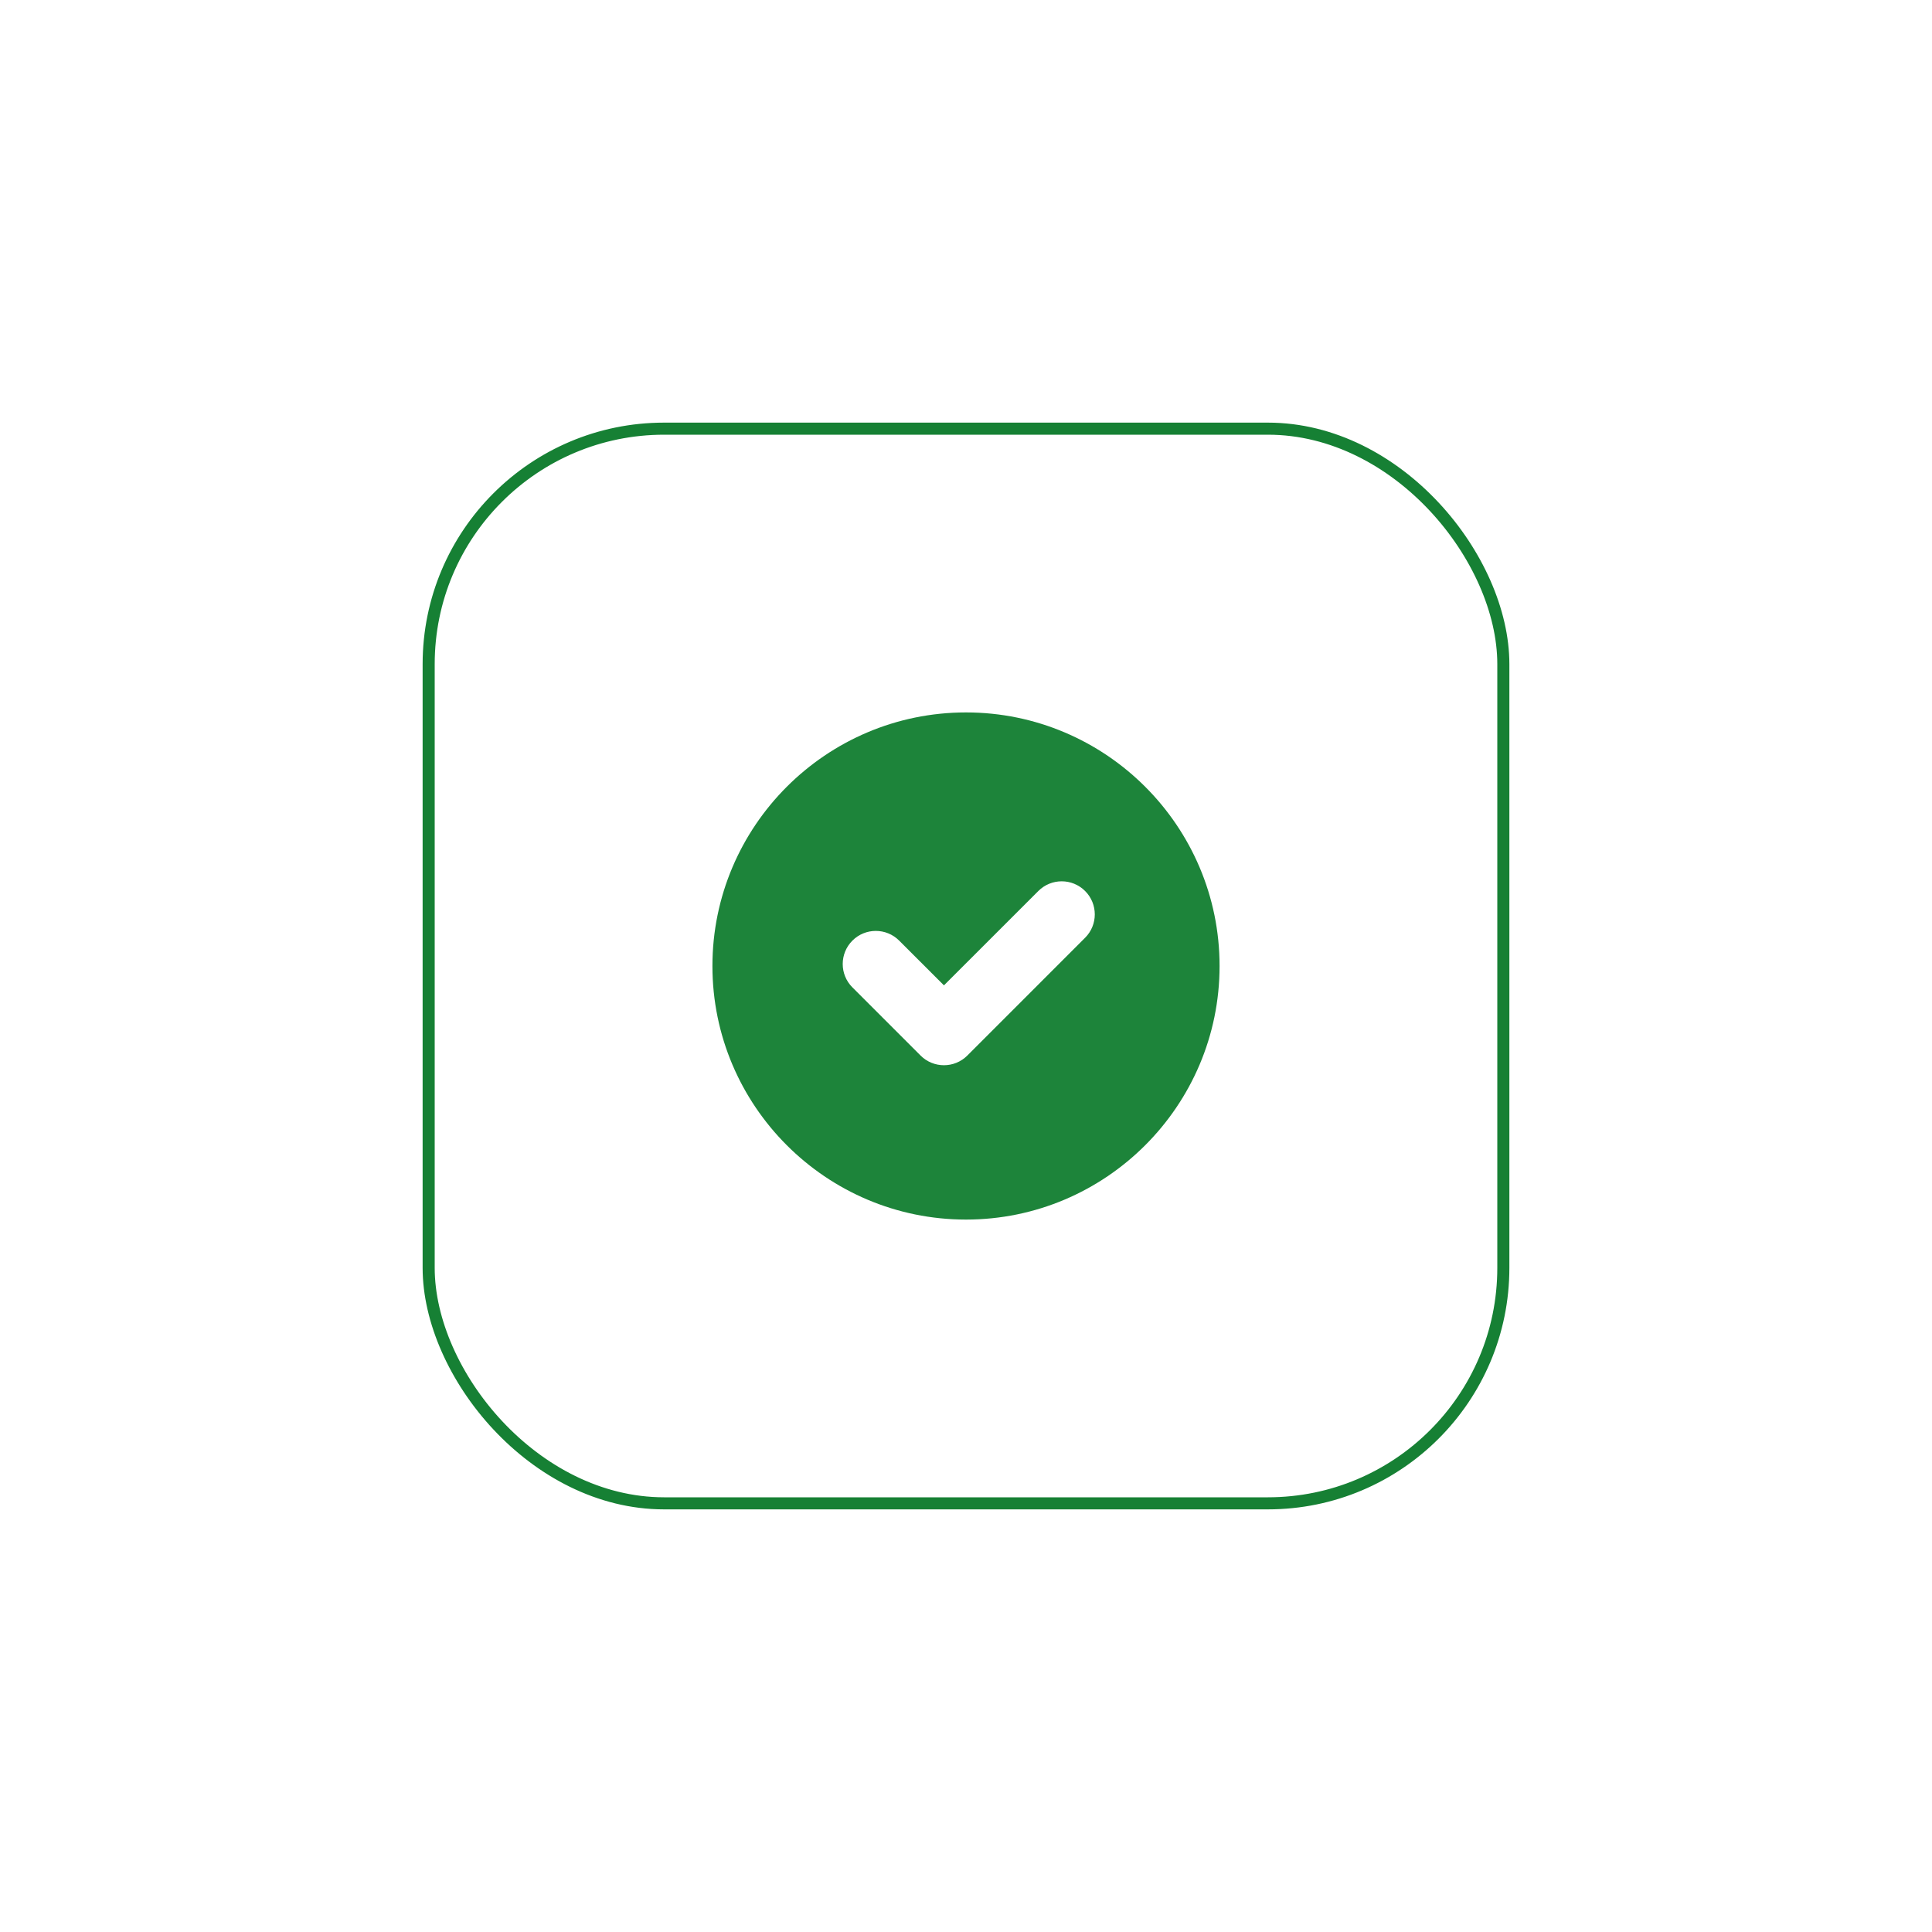 <svg width="160" height="160" viewBox="0 0 160 160" fill="none" xmlns="http://www.w3.org/2000/svg">
<g filter="url(#filter0_d_10318_195)">
<rect x="35" y="35" width="90" height="90" rx="20" fill="white"/>
<rect x="35.5" y="35.5" width="89" height="89" rx="19.5" stroke="#168034"/>
</g>
<g clip-path="url(#clip0_10318_195)">
<path d="M80 59C68.42 59 59 68.421 59 80C59 91.579 68.42 101 80 101C91.58 101 101 91.579 101 80C101 68.421 91.58 59 80 59ZM89.863 77.662L80.111 87.415C79.041 88.485 77.307 88.485 76.237 87.415L70.593 81.771C69.523 80.701 69.523 78.967 70.593 77.897C71.663 76.827 73.397 76.827 74.466 77.897L78.174 81.604L85.99 73.789C87.06 72.719 88.793 72.719 89.863 73.789C90.933 74.858 90.933 76.593 89.863 77.662Z" fill="#1D843A"/>
</g>
<defs>
<filter id="filter0_d_10318_195" x="0" y="0" width="160" height="160" filterUnits="userSpaceOnUse" color-interpolation-filters="sRGB">
<feFlood flood-opacity="0" result="BackgroundImageFix"/>
<feColorMatrix in="SourceAlpha" type="matrix" values="0 0 0 0 0 0 0 0 0 0 0 0 0 0 0 0 0 0 127 0" result="hardAlpha"/>
<feOffset/>
<feGaussianBlur stdDeviation="17.5"/>
<feComposite in2="hardAlpha" operator="out"/>
<feColorMatrix type="matrix" values="0 0 0 0 0 0 0 0 0 0 0 0 0 0 0 0 0 0 0.1 0"/>
<feBlend mode="normal" in2="BackgroundImageFix" result="effect1_dropShadow_10318_195"/>
<feBlend mode="normal" in="SourceGraphic" in2="effect1_dropShadow_10318_195" result="shape"/>
</filter>
<clipPath id="clip0_10318_195">
<rect width="42" height="42" fill="white" transform="translate(59 59)"/>
</clipPath>
</defs>
</svg>

